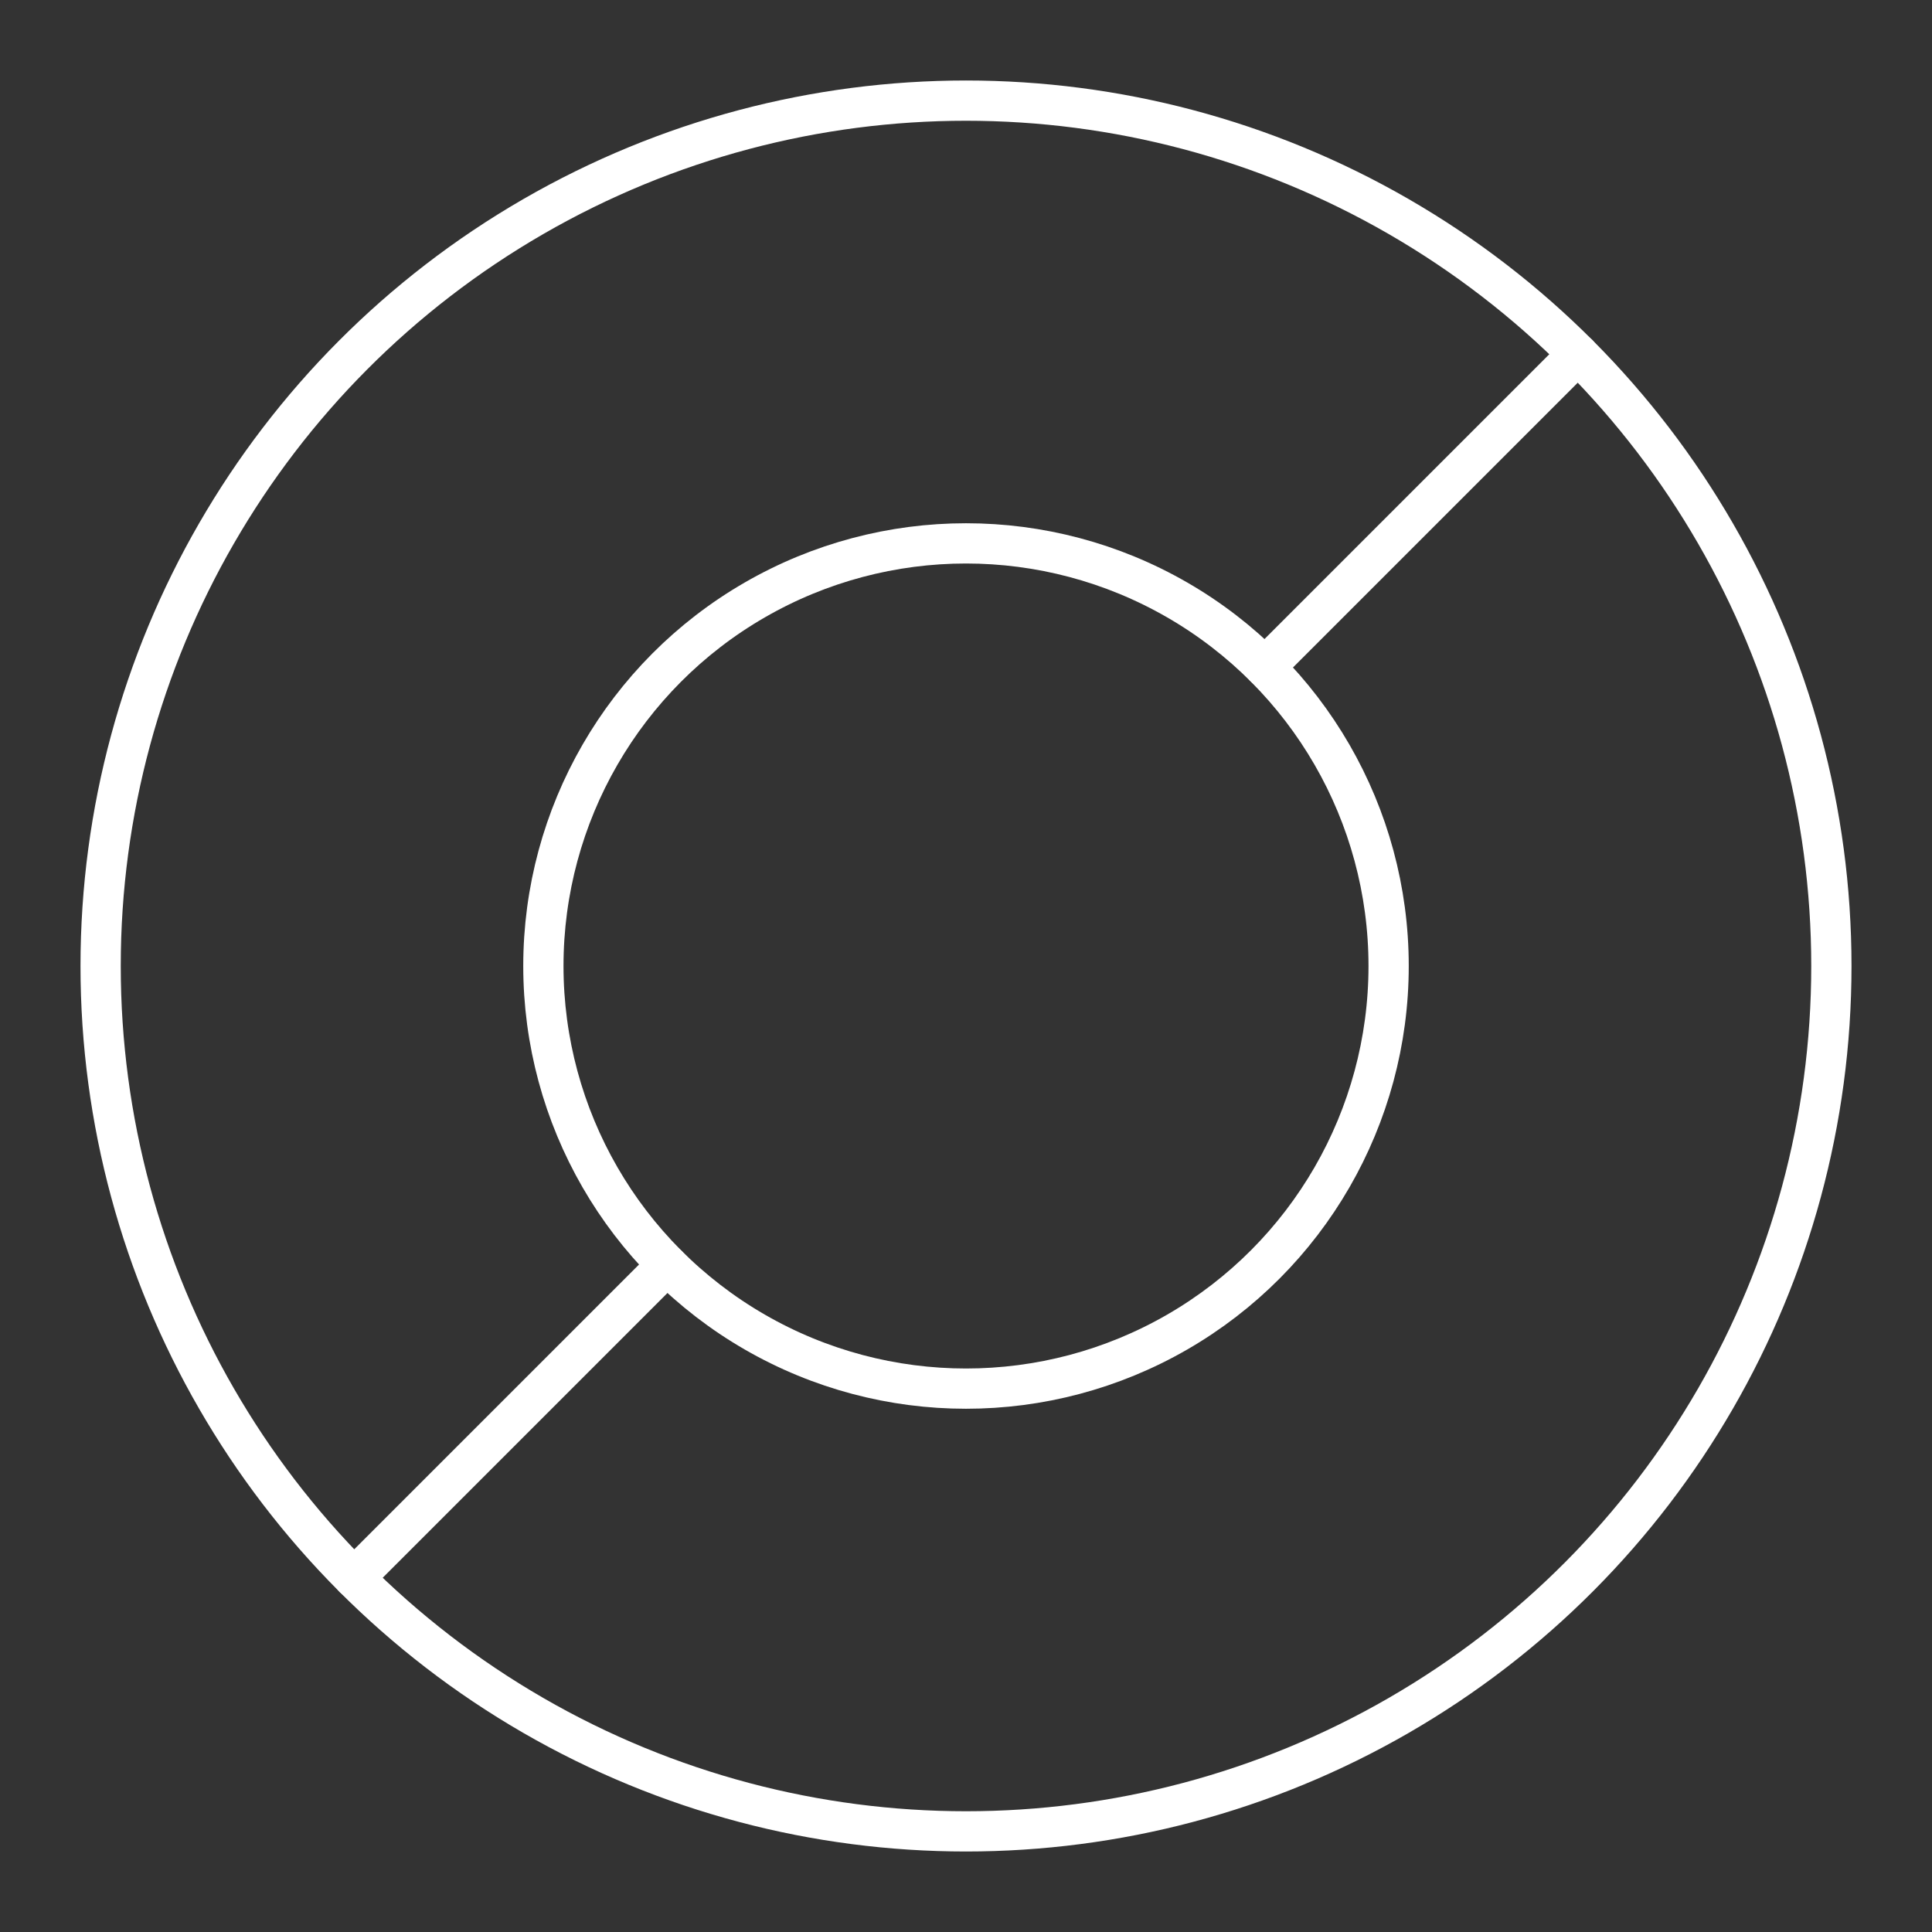 <?xml version="1.0" encoding="UTF-8"?><svg id="a" xmlns="http://www.w3.org/2000/svg" viewBox="0 0 48 48"><rect x="0" y="0" width="48" height="48" fill="#333333" stroke="none"/><defs><style>.b{fill:none;stroke:#fff;stroke-linecap:round;stroke-linejoin:round;}</style></defs><circle class="b" cx="24" cy="24" r="21.5"/><circle class="b" cx="24" cy="24" r="10.5"/><path class="b" d="M39.203,8.797l-7.778,7.778"/><path class="b" d="M16.575,31.425l-7.778,7.778"/></svg>